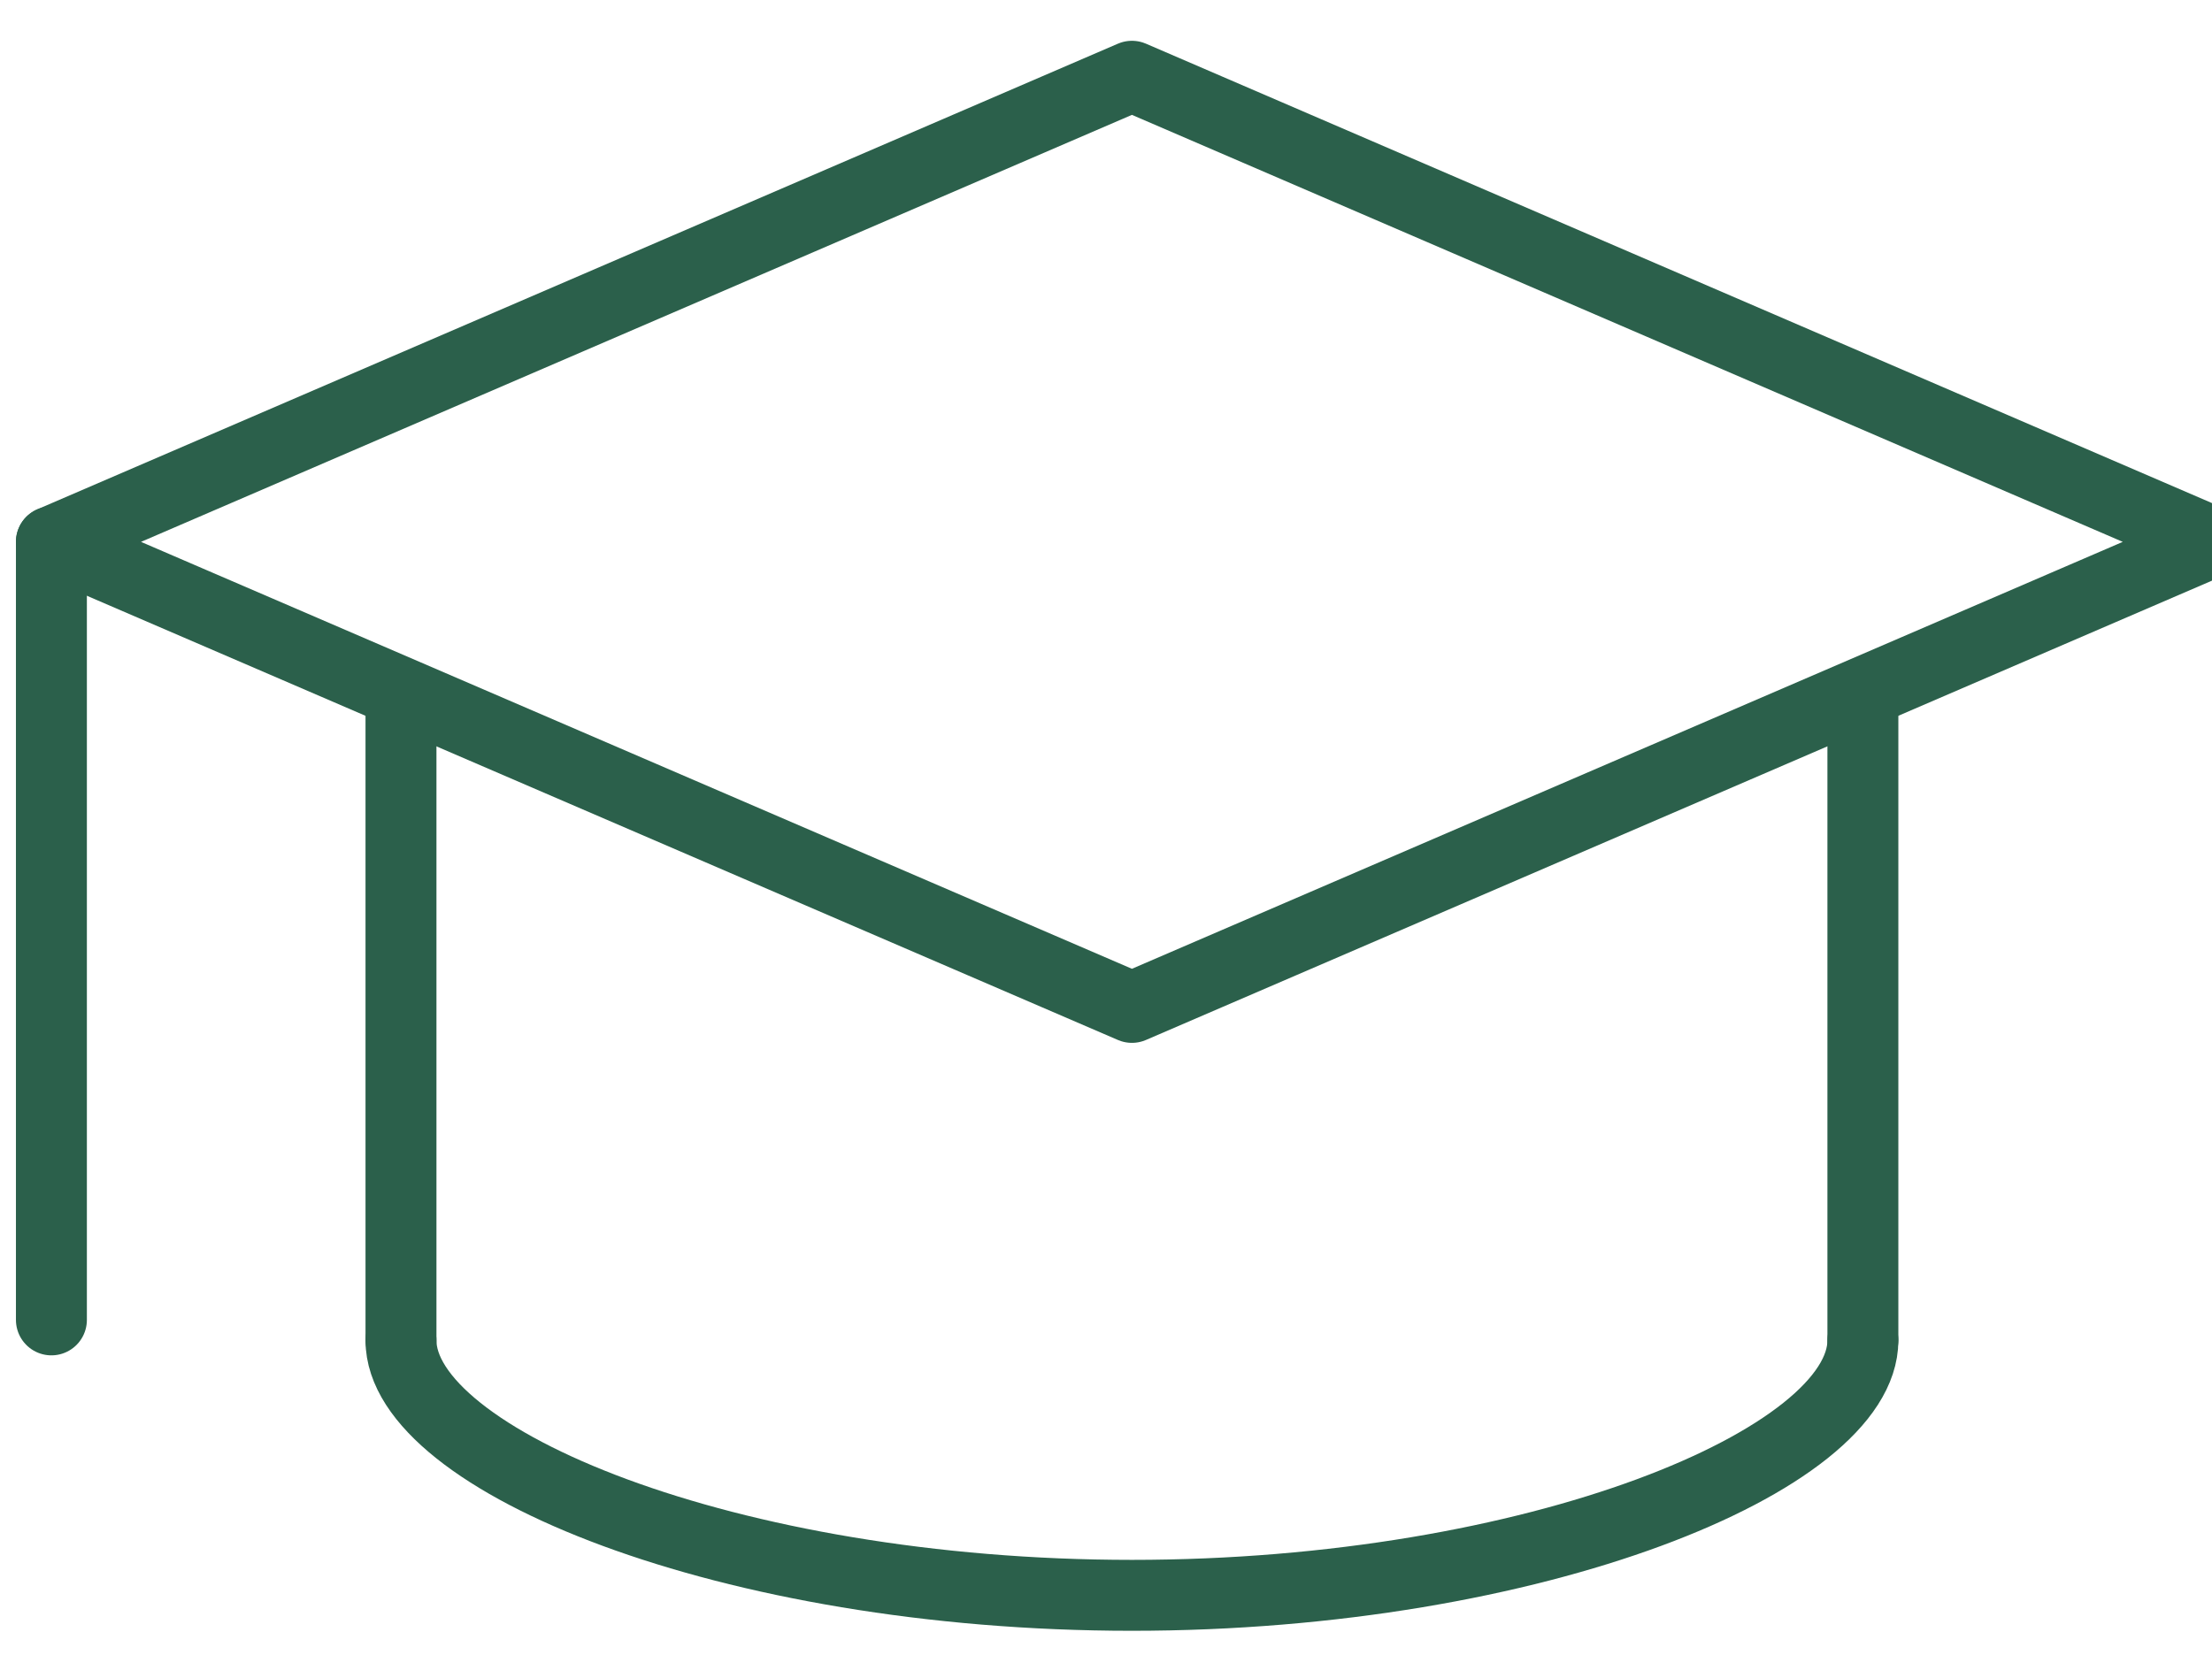 <?xml version="1.0" encoding="UTF-8"?>
<svg width="29px" height="22px" viewBox="0 0 29 22" version="1.1" xmlns="http://www.w3.org/2000/svg" xmlns:xlink="http://www.w3.org/1999/xlink">
    <!-- Generator: Sketch 55.2 (78181) - https://sketchapp.com -->
    <title>Group 6</title>
    <desc>Created with Sketch.</desc>
    <g id="docs-design-final" stroke="none" stroke-width="1" fill="none" fill-rule="evenodd" stroke-linecap="round" stroke-linejoin="round">
        <g id="1.1-docs-home" transform="translate(-808, -343)" stroke="#2B604B" stroke-width="0.93">
            <g id="Group-6" transform="translate(808, 344)">
                <path d="M24.423,16.578 C24.423,18.142 20.137,19.921 14.84,19.921 C9.543,19.921 5.257,18.142 5.257,16.578" id="Path"></path>
                <path d="M5.257,16.578 L5.257,8.383" id="Path"></path>
                <path d="M24.423,8.383 L24.423,16.578" id="Path"></path>
                <polygon id="Path" points="0.674 6.106 14.84 -3.23296945e-13 29.005 6.106 14.84 12.211"></polygon>
                <path d="M0.674,6.106 L0.674,16.309" id="Path"></path>
            </g>
        </g>
    </g>
</svg>